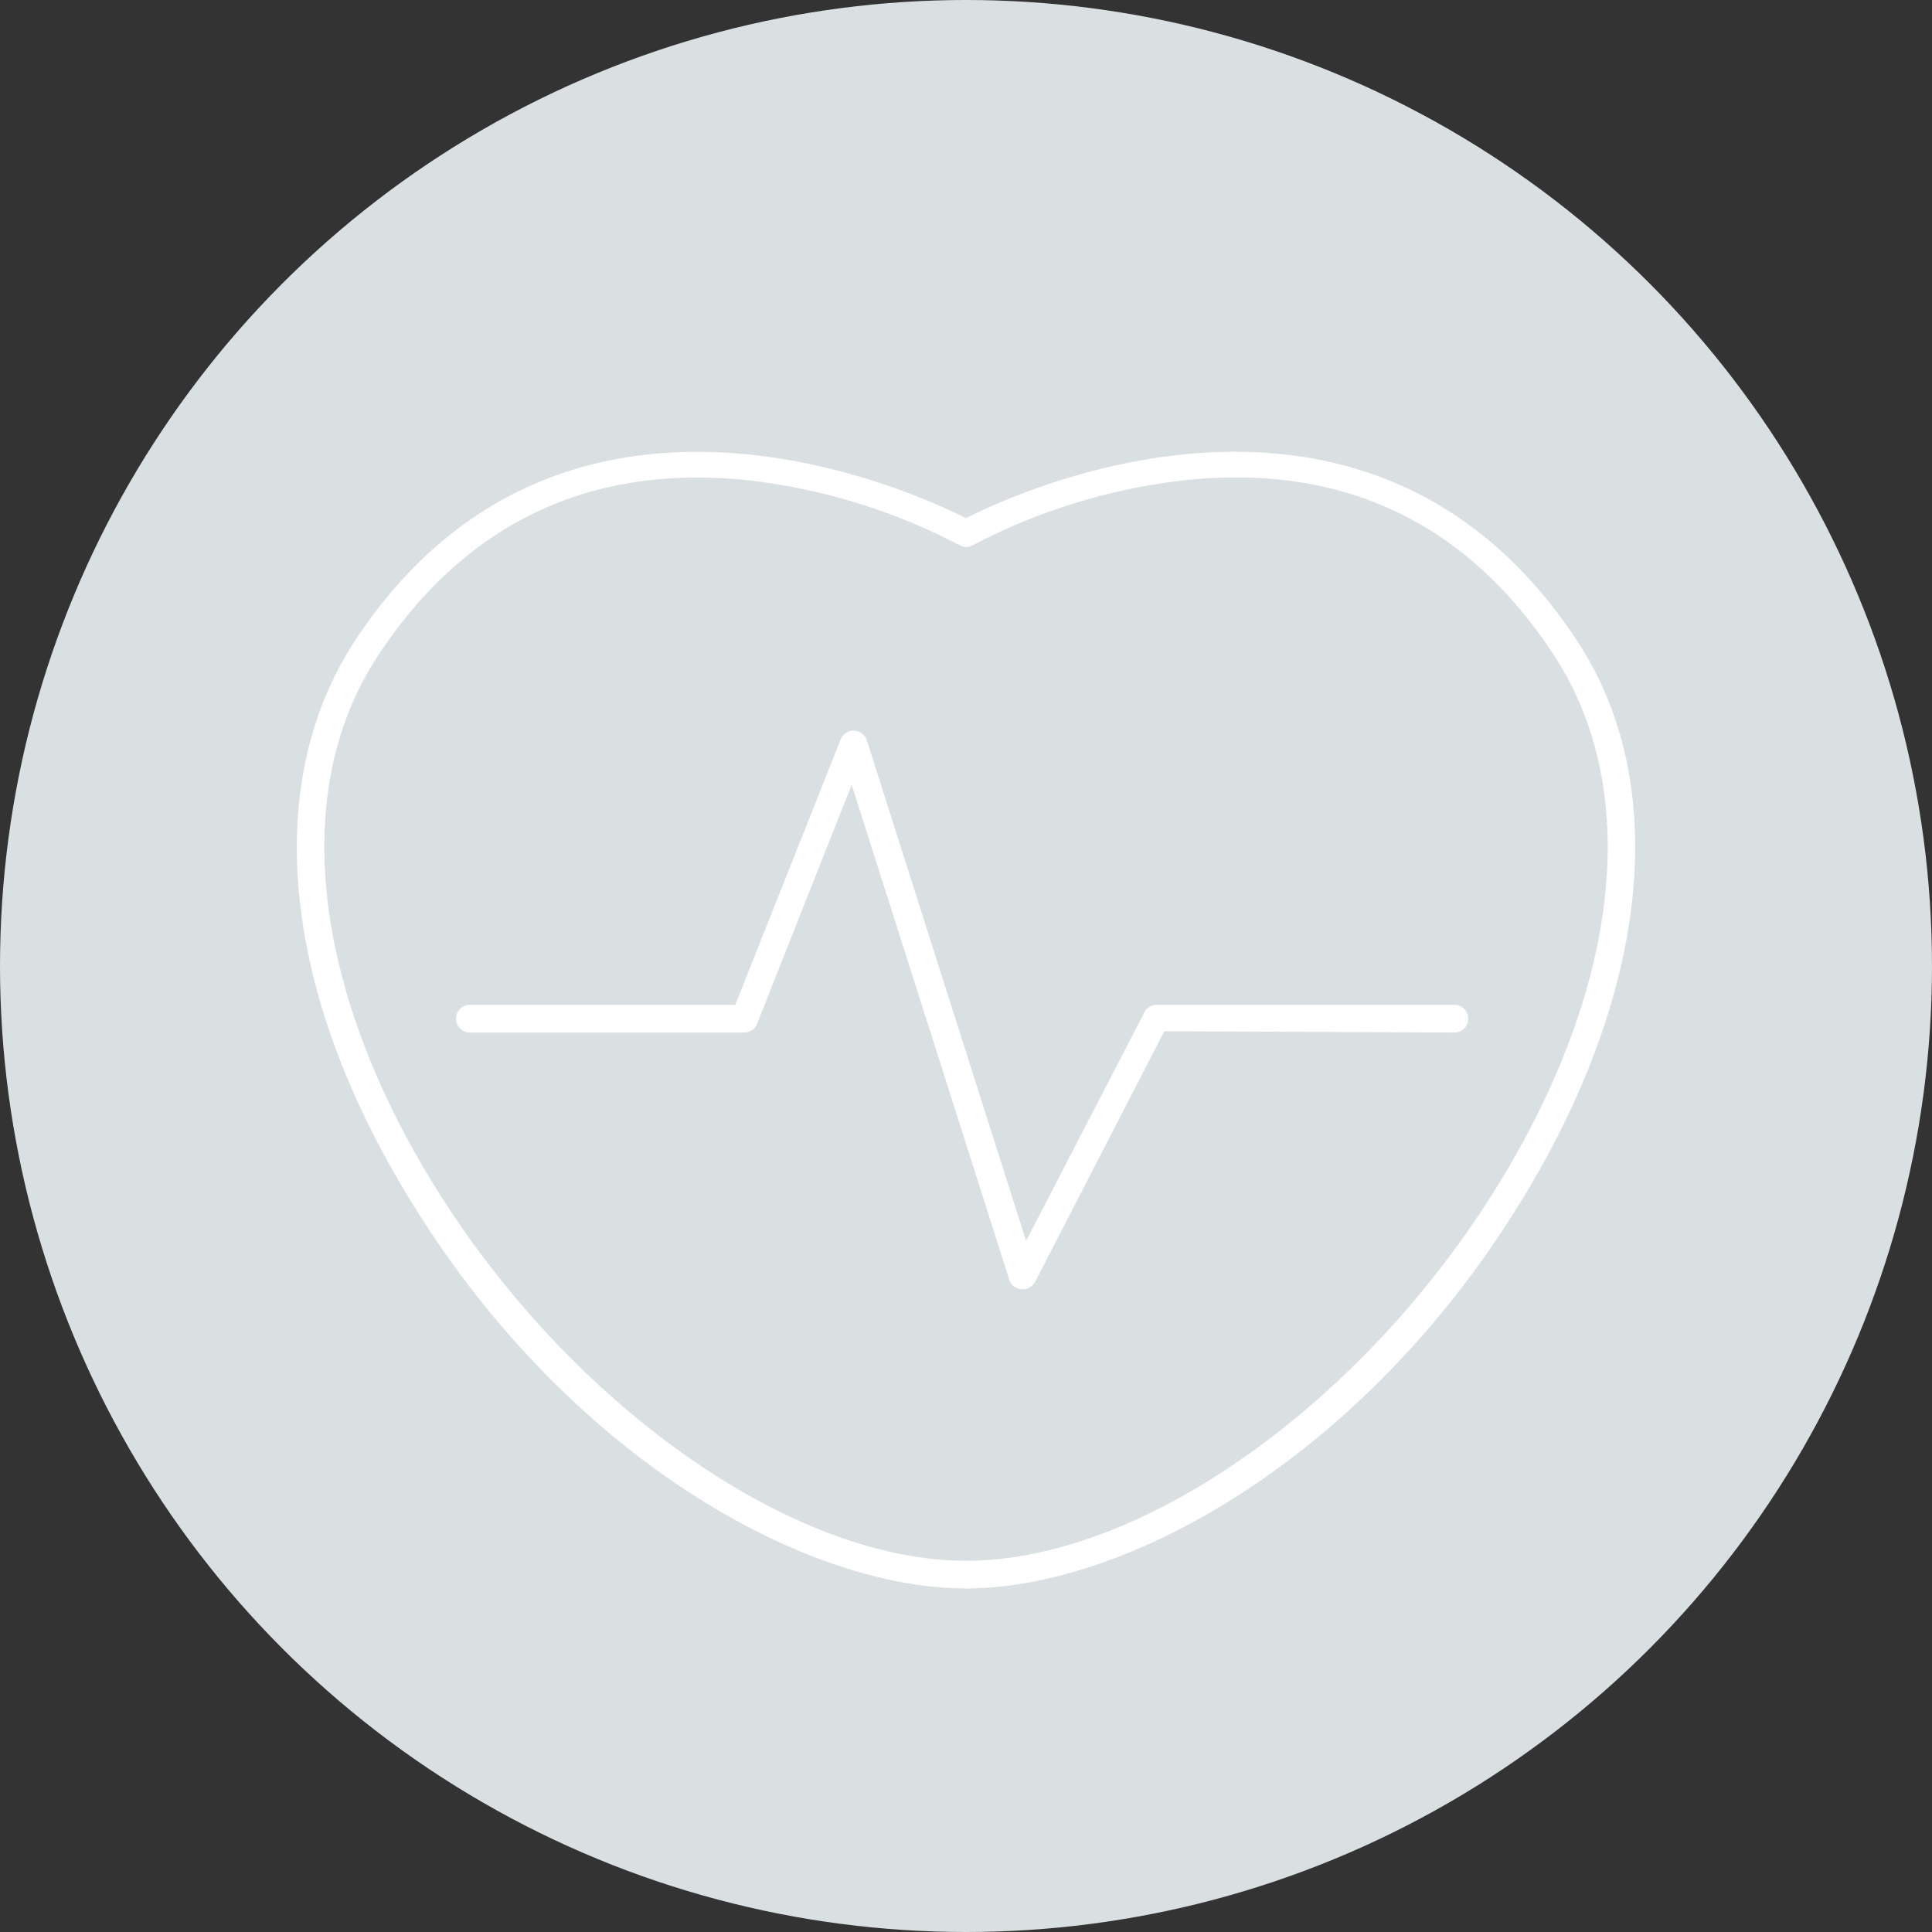 <svg xmlns="http://www.w3.org/2000/svg" width="101.9" height="101.9" viewBox="0 0 101.9 101.9"><rect x="0" y="0" width="101.9" height="101.9" fill="#333333" stroke="none"/><defs><style>.cls-1{fill:#dadfe1;}.cls-2{fill:#fff;}</style></defs><title>Pilates</title><g id="Layer_2" data-name="Layer 2"><g id="Layer_1-2" data-name="Layer 1"><g id="_Group_" data-name="&lt;Group&gt;"><g id="_Group_2" data-name="&lt;Group&gt;"><circle id="_Path_" data-name="&lt;Path&gt;" class="cls-1" cx="50.95" cy="50.95" r="50.95"/></g><g id="_Group_3" data-name="&lt;Group&gt;"><path id="_Compound_Path_" data-name="&lt;Compound Path&gt;" class="cls-2" d="M50.95,83.78h0c-9.12,0-22.62-7.91-30.76-23-5.51-10.23-6-20.08-1.46-27,10.85-16.45,29.41-7.87,32.22-6.45,2.81-1.43,21.37-10,32.22,6.45,4.58,6.94,4,16.79-1.46,27C73.57,75.88,60.07,83.78,50.95,83.78ZM36.74,25.19c-7,0-12.68,3.14-16.78,9.36C15.68,41,16.24,50.32,21.48,60.06,28.31,72.75,41,82.32,50.95,82.32h0c10,0,22.64-9.57,29.47-22.26,5.24-9.74,5.8-19,1.53-25.52-4.59-7-11.13-10.07-19.38-9.22a31.72,31.72,0,0,0-11.25,3.43.73.73,0,0,1-.72,0,31.72,31.72,0,0,0-11.25-3.43A25.61,25.61,0,0,0,36.74,25.19Z"/><path id="_Path_2" data-name="&lt;Path&gt;" class="cls-2" d="M53.93,68h-.06a.73.73,0,0,1-.64-.51L44.92,41.39,39.93,54a.73.73,0,0,1-.68.46H24.78a.73.73,0,0,1,0-1.46h14l5.56-14a.72.72,0,0,1,.71-.46.73.73,0,0,1,.67.51l8.4,26.4,6.21-12A.73.73,0,0,1,61,53L76.71,53a.73.73,0,0,1,0,1.46h0l-15.3-.07L54.58,67.64A.73.73,0,0,1,53.93,68Z"/></g></g></g></g></svg>